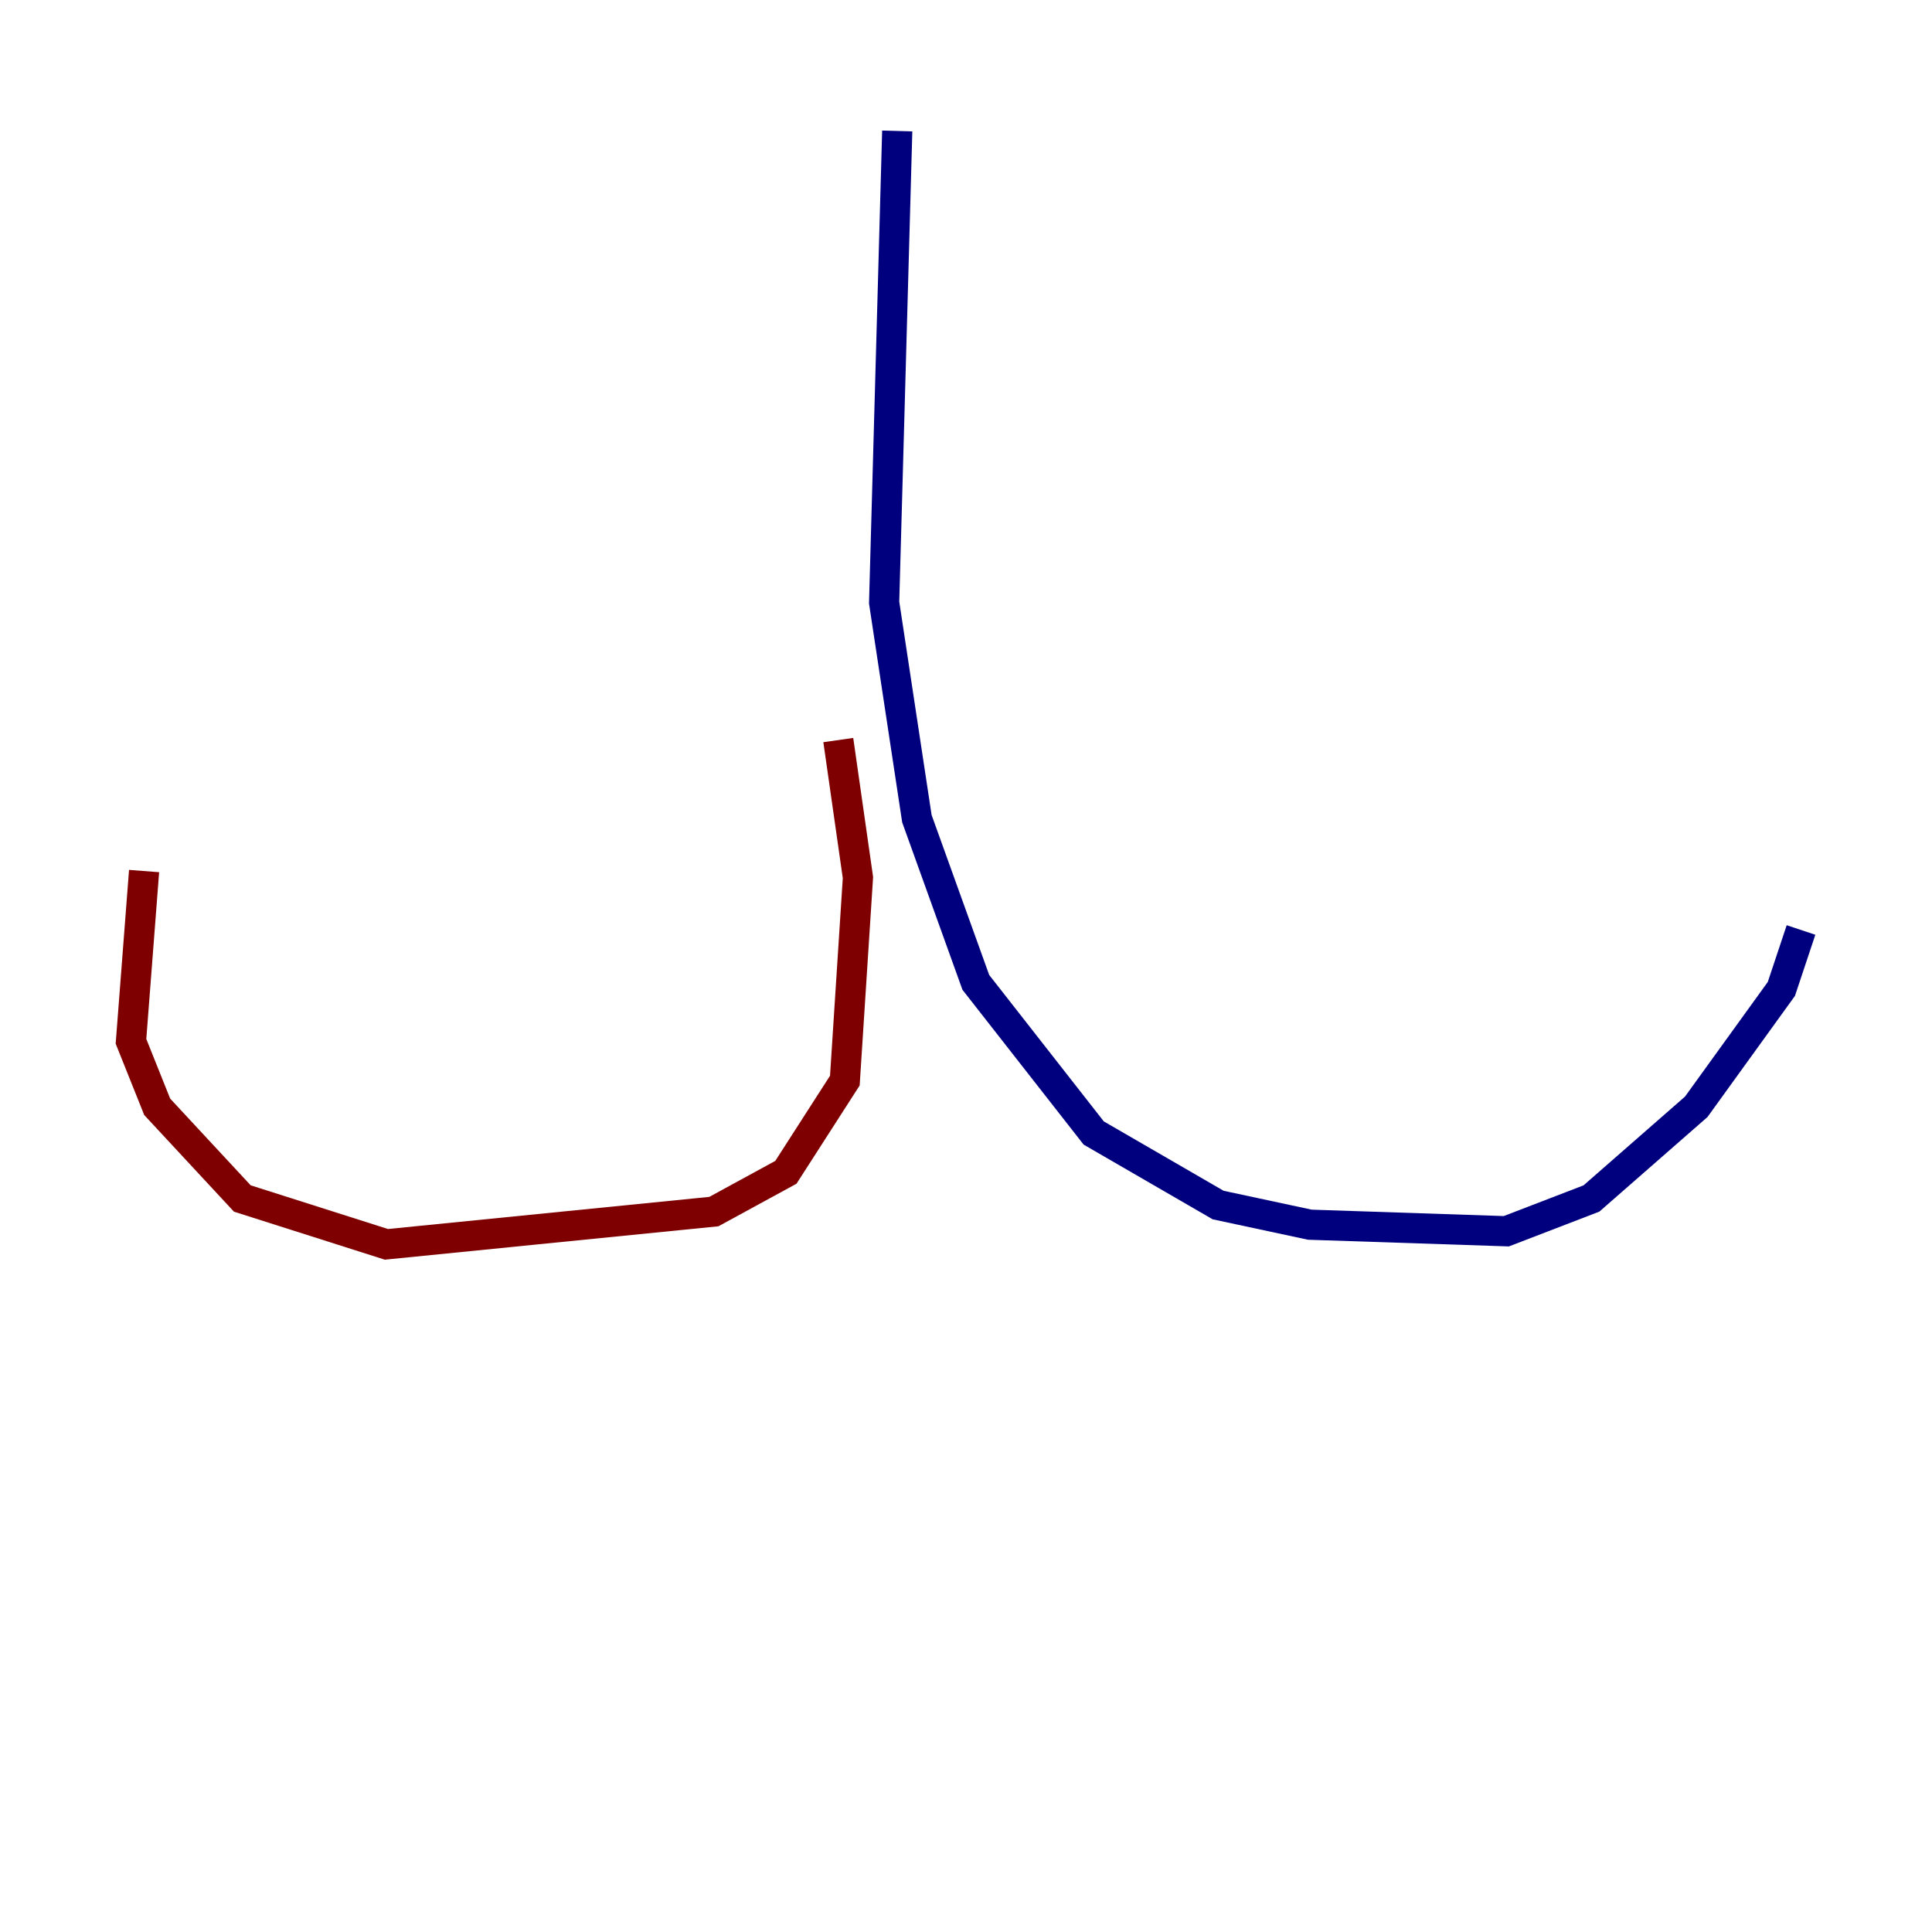 <?xml version="1.0" encoding="utf-8" ?>
<svg baseProfile="tiny" height="128" version="1.2" viewBox="0,0,128,128" width="128" xmlns="http://www.w3.org/2000/svg" xmlns:ev="http://www.w3.org/2001/xml-events" xmlns:xlink="http://www.w3.org/1999/xlink"><defs /><polyline fill="none" points="59.444,8.678 58.576,39.919 60.746,54.237 64.651,65.085 72.461,75.064 80.705,79.837 86.78,81.139 99.797,81.573 105.437,79.403 112.38,73.329 118.02,65.519 119.322,61.614" stroke="#00007f" stroke-width="2" /><polyline fill="none" points="55.539,49.031 56.841,58.142 55.973,71.593 52.068,77.668 47.295,80.271 25.6,82.441 16.054,79.403 10.414,73.329 8.678,68.99 9.546,57.709" stroke="#7f0000" stroke-width="2" /></svg>
